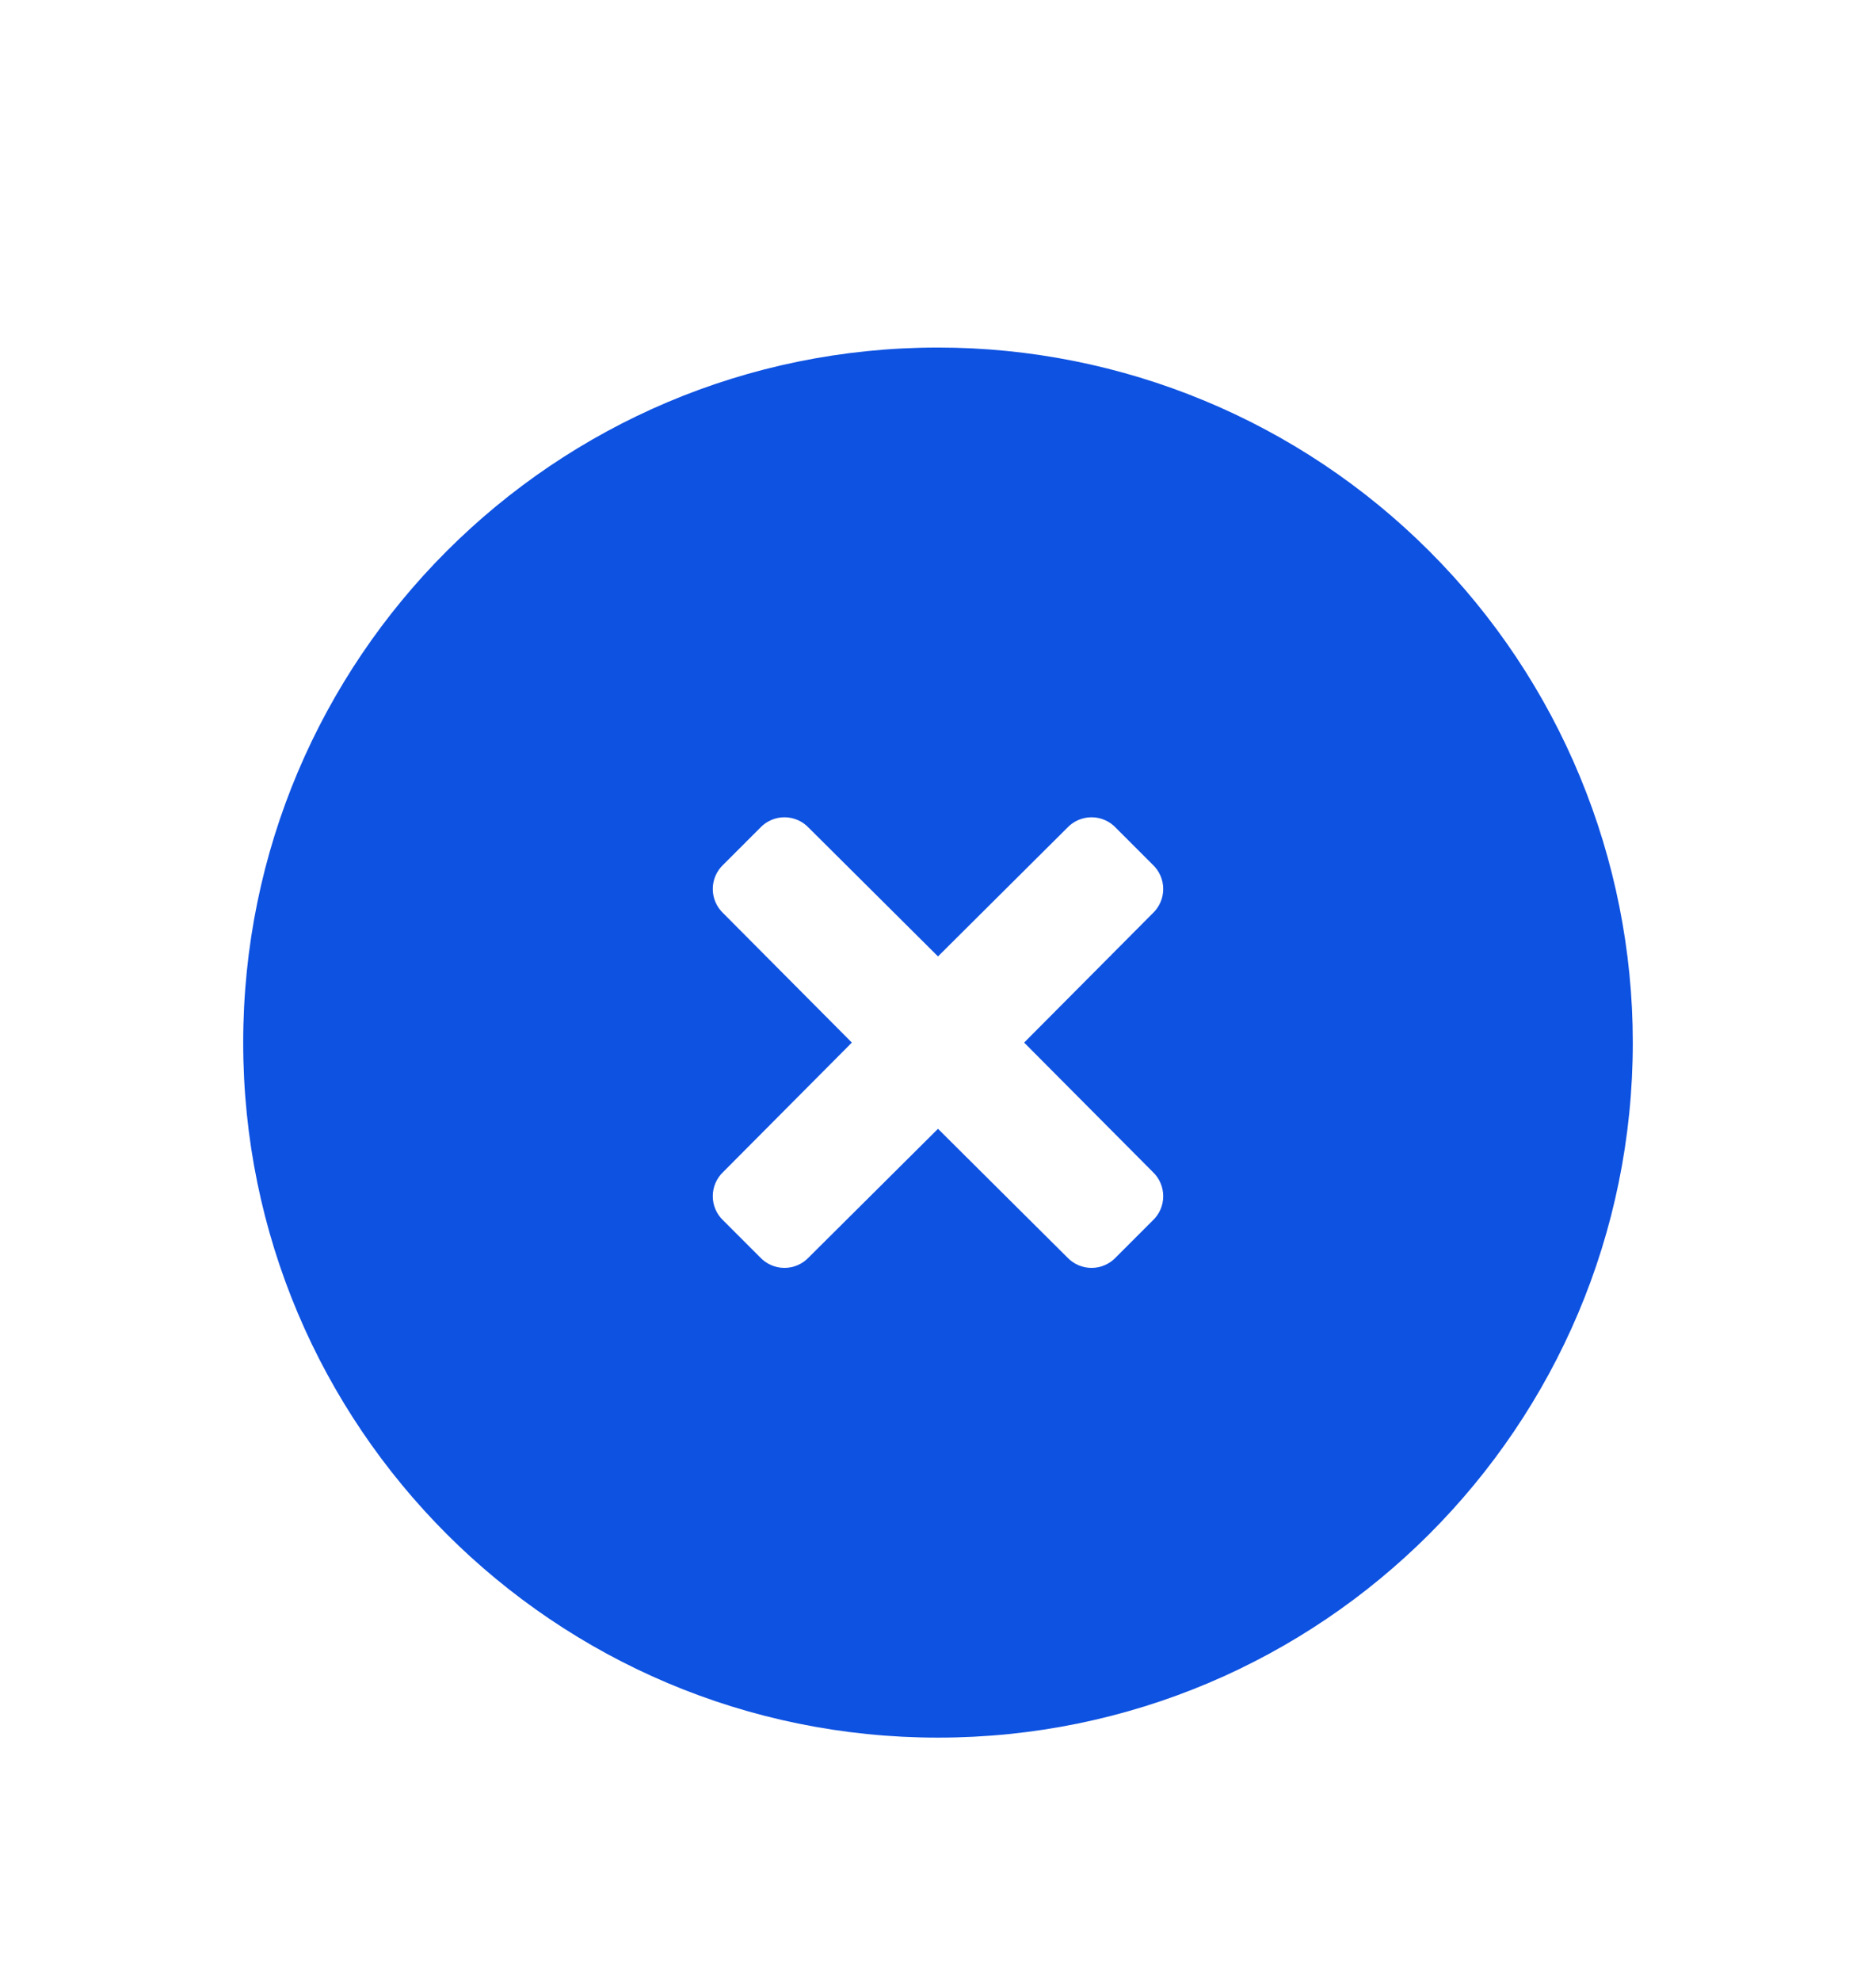 <svg width="36" height="38" viewBox="0 0 36 38" fill="none" xmlns="http://www.w3.org/2000/svg">
    <g filter="url(#filter0_d)">
        <path fill-rule="evenodd" clip-rule="evenodd" d="M4.667 16C4.667 8.636 10.636 2.667 18 2.667C21.536 2.667 24.928 4.072 27.428 6.572C29.929 9.072 31.333 12.464 31.333 16C31.333 23.364 25.364 29.333 18 29.333C10.636 29.333 4.667 23.364 4.667 16ZM22.322 18.947C22.322 18.77 22.249 18.601 22.12 18.48L19.653 16L22.12 13.52C22.249 13.399 22.322 13.23 22.322 13.053C22.322 12.877 22.249 12.708 22.12 12.587L21.413 11.88C21.292 11.751 21.123 11.678 20.947 11.678C20.77 11.678 20.601 11.751 20.48 11.88L18 14.347L15.52 11.88C15.399 11.751 15.23 11.678 15.053 11.678C14.877 11.678 14.708 11.751 14.587 11.88L13.88 12.587C13.751 12.708 13.678 12.877 13.678 13.053C13.678 13.23 13.751 13.399 13.88 13.52L16.347 16L13.88 18.48C13.751 18.601 13.678 18.77 13.678 18.947C13.678 19.124 13.751 19.293 13.88 19.413L14.587 20.12C14.708 20.249 14.877 20.322 15.053 20.322C15.23 20.322 15.399 20.249 15.52 20.12L18 17.654L20.48 20.12C20.601 20.249 20.77 20.322 20.947 20.322C21.123 20.322 21.292 20.249 21.413 20.12L22.12 19.413C22.249 19.293 22.322 19.124 22.322 18.947Z" fill="#0E52E1"/>
    </g>
    <defs>
        <filter id="filter0_d" x="-2" y="0" width="40" height="40" filterUnits="userSpaceOnUse" color-interpolation-filters="sRGB">
            <feFlood flood-opacity="0" result="BackgroundImageFix"/>
            <feColorMatrix in="SourceAlpha" type="matrix" values="0 0 0 0 0 0 0 0 0 0 0 0 0 0 0 0 0 0 127 0"/>
            <feOffset dy="4"/>
            <feGaussianBlur stdDeviation="2"/>
            <feColorMatrix type="matrix" values="0 0 0 0 0 0 0 0 0 0 0 0 0 0 0 0 0 0 0.1 0"/>
            <feBlend mode="normal" in2="BackgroundImageFix" result="effect1_dropShadow"/>
            <feBlend mode="normal" in="SourceGraphic" in2="effect1_dropShadow" result="shape"/>
        </filter>
    </defs>
</svg>
